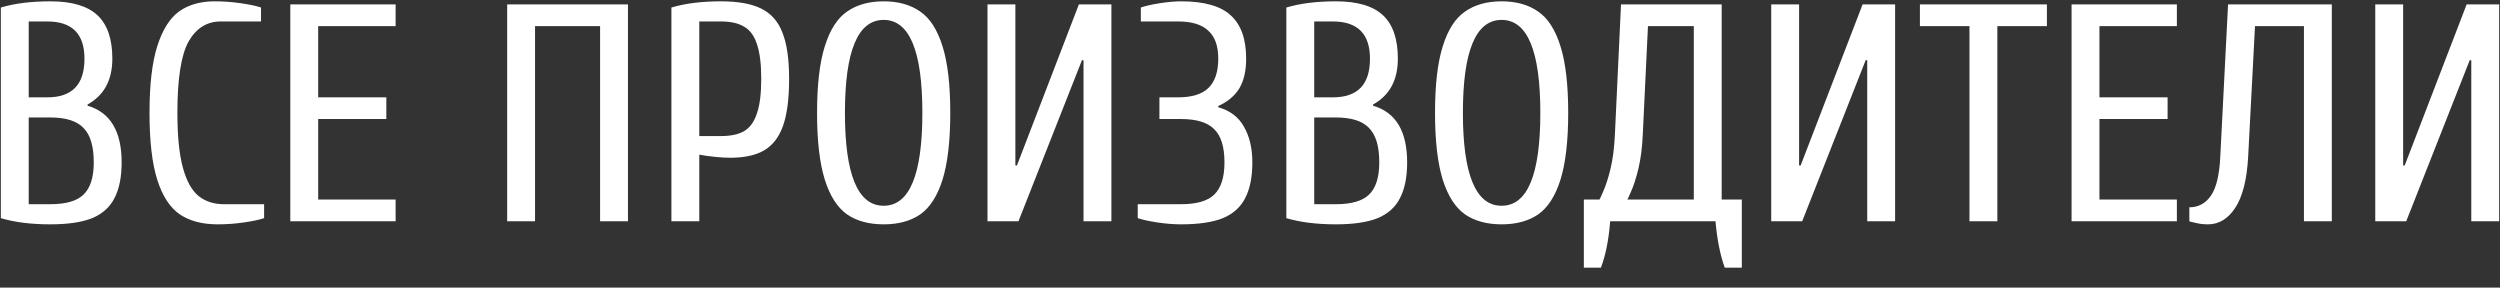 <svg width="113" height="13" viewBox="0 0 113 13" fill="none" xmlns="http://www.w3.org/2000/svg">
<rect x="0" y="0" width="113" height="13" fill="#333333" stroke="none"/>
<path d="M2.278 10.14C1.41 10.14 0.663 10.047 0.038 9.86V0.34C0.663 0.153 1.41 0.06 2.278 0.06C3.248 0.06 3.958 0.27 4.406 0.69C4.854 1.11 5.078 1.763 5.078 2.65C5.078 3.621 4.704 4.311 3.958 4.722V4.778C4.984 5.077 5.498 5.931 5.498 7.34C5.498 8.003 5.39 8.539 5.176 8.95C4.97 9.361 4.634 9.664 4.168 9.86C3.701 10.047 3.071 10.14 2.278 10.14ZM2.138 4.4C2.698 4.4 3.118 4.255 3.398 3.966C3.678 3.677 3.818 3.238 3.818 2.65C3.818 1.53 3.258 0.97 2.138 0.97H1.298V4.4H2.138ZM2.278 9.23C2.978 9.23 3.477 9.085 3.776 8.796C4.084 8.497 4.238 8.012 4.238 7.34C4.238 6.612 4.084 6.094 3.776 5.786C3.477 5.469 2.978 5.31 2.278 5.31H1.298V9.23H2.278ZM9.838 10.14C9.147 10.14 8.578 9.991 8.13 9.692C7.682 9.384 7.341 8.861 7.108 8.124C6.874 7.387 6.758 6.379 6.758 5.1C6.758 3.831 6.874 2.827 7.108 2.09C7.341 1.353 7.668 0.83 8.088 0.522C8.517 0.214 9.054 0.06 9.698 0.06C10.09 0.06 10.482 0.088 10.874 0.144C11.266 0.2 11.574 0.265 11.798 0.34V0.97H9.978C9.352 0.97 8.867 1.273 8.522 1.88C8.186 2.487 8.018 3.56 8.018 5.1C8.018 6.155 8.102 6.985 8.27 7.592C8.438 8.199 8.676 8.623 8.984 8.866C9.292 9.109 9.67 9.23 10.118 9.23H11.938V9.86C11.714 9.935 11.406 10 11.014 10.056C10.631 10.112 10.239 10.14 9.838 10.14ZM13.122 10V0.2H17.882V1.18H14.382V4.4H17.462V5.38H14.382V9.02H17.882V10H13.122ZM22.924 10V0.2H28.384V10H27.124V1.18H24.184V10H22.924ZM30.348 0.34C30.974 0.153 31.72 0.06 32.588 0.06C33.353 0.06 33.956 0.167 34.394 0.382C34.842 0.597 35.164 0.956 35.36 1.46C35.566 1.964 35.668 2.664 35.668 3.56C35.668 4.465 35.575 5.179 35.388 5.702C35.202 6.215 34.912 6.584 34.52 6.808C34.138 7.023 33.633 7.13 33.008 7.13C32.803 7.13 32.565 7.116 32.294 7.088C32.023 7.06 31.795 7.027 31.608 6.99V10H30.348V0.34ZM32.588 6.15C33.027 6.15 33.377 6.075 33.638 5.926C33.9 5.767 34.091 5.501 34.212 5.128C34.343 4.755 34.408 4.232 34.408 3.56C34.408 2.888 34.343 2.365 34.212 1.992C34.091 1.619 33.9 1.357 33.638 1.208C33.377 1.049 33.027 0.97 32.588 0.97H31.608V6.15H32.588ZM39.941 10.14C39.279 10.14 38.728 9.991 38.289 9.692C37.851 9.384 37.515 8.861 37.282 8.124C37.048 7.377 36.931 6.369 36.931 5.1C36.931 3.831 37.048 2.827 37.282 2.09C37.515 1.343 37.851 0.821 38.289 0.522C38.728 0.214 39.279 0.06 39.941 0.06C40.604 0.06 41.155 0.214 41.593 0.522C42.032 0.821 42.368 1.343 42.602 2.09C42.835 2.827 42.952 3.831 42.952 5.1C42.952 6.369 42.835 7.377 42.602 8.124C42.368 8.861 42.032 9.384 41.593 9.692C41.155 9.991 40.604 10.14 39.941 10.14ZM39.941 9.3C41.108 9.3 41.691 7.9 41.691 5.1C41.691 2.3 41.108 0.9 39.941 0.9C38.775 0.9 38.191 2.3 38.191 5.1C38.191 7.9 38.775 9.3 39.941 9.3ZM44.635 10V0.2H45.895V7.48H45.965L48.765 0.2H50.235V10H48.975V2.72H48.905L46.035 10H44.635ZM53.386 10.14C53.05 10.14 52.695 10.112 52.322 10.056C51.949 10 51.65 9.935 51.426 9.86V9.23H53.386C54.086 9.23 54.585 9.085 54.884 8.796C55.192 8.497 55.346 8.012 55.346 7.34C55.346 6.64 55.192 6.141 54.884 5.842C54.585 5.534 54.086 5.38 53.386 5.38H52.406V4.4H53.246C53.871 4.4 54.328 4.26 54.618 3.98C54.916 3.691 55.066 3.247 55.066 2.65C55.066 2.081 54.916 1.661 54.618 1.39C54.328 1.11 53.871 0.97 53.246 0.97H51.566V0.34C51.781 0.265 52.07 0.2 52.434 0.144C52.798 0.088 53.115 0.06 53.386 0.06C54.422 0.06 55.169 0.27 55.626 0.69C56.093 1.11 56.326 1.763 56.326 2.65C56.326 3.201 56.223 3.649 56.018 3.994C55.812 4.33 55.495 4.596 55.066 4.792V4.848C55.598 4.997 55.985 5.291 56.228 5.73C56.48 6.169 56.606 6.705 56.606 7.34C56.606 8.003 56.498 8.539 56.284 8.95C56.078 9.361 55.742 9.664 55.276 9.86C54.809 10.047 54.179 10.14 53.386 10.14ZM60.383 10.14C59.515 10.14 58.768 10.047 58.143 9.86V0.34C58.768 0.153 59.515 0.06 60.383 0.06C61.354 0.06 62.063 0.27 62.511 0.69C62.959 1.11 63.183 1.763 63.183 2.65C63.183 3.621 62.81 4.311 62.063 4.722V4.778C63.09 5.077 63.603 5.931 63.603 7.34C63.603 8.003 63.496 8.539 63.281 8.95C63.076 9.361 62.74 9.664 62.273 9.86C61.806 10.047 61.176 10.14 60.383 10.14ZM60.243 4.4C60.803 4.4 61.223 4.255 61.503 3.966C61.783 3.677 61.923 3.238 61.923 2.65C61.923 1.53 61.363 0.97 60.243 0.97H59.403V4.4H60.243ZM60.383 9.23C61.083 9.23 61.582 9.085 61.881 8.796C62.189 8.497 62.343 8.012 62.343 7.34C62.343 6.612 62.189 6.094 61.881 5.786C61.582 5.469 61.083 5.31 60.383 5.31H59.403V9.23H60.383ZM67.873 10.14C67.21 10.14 66.66 9.991 66.221 9.692C65.782 9.384 65.446 8.861 65.213 8.124C64.98 7.377 64.863 6.369 64.863 5.1C64.863 3.831 64.98 2.827 65.213 2.09C65.446 1.343 65.782 0.821 66.221 0.522C66.66 0.214 67.21 0.06 67.873 0.06C68.536 0.06 69.086 0.214 69.525 0.522C69.964 0.821 70.3 1.343 70.533 2.09C70.766 2.827 70.883 3.831 70.883 5.1C70.883 6.369 70.766 7.377 70.533 8.124C70.3 8.861 69.964 9.384 69.525 9.692C69.086 9.991 68.536 10.14 67.873 10.14ZM67.873 9.3C69.04 9.3 69.623 7.9 69.623 5.1C69.623 2.3 69.04 0.9 67.873 0.9C66.706 0.9 66.123 2.3 66.123 5.1C66.123 7.9 66.706 9.3 67.873 9.3ZM71.59 9.02H72.29C72.29 9.048 72.346 8.931 72.458 8.67C72.579 8.399 72.692 8.054 72.794 7.634C72.897 7.205 72.962 6.71 72.99 6.15L73.27 0.2H77.82V9.02H78.73V12.1H77.96C77.755 11.54 77.615 10.84 77.54 10H72.78C72.715 10.84 72.575 11.54 72.36 12.1H71.59V9.02ZM76.56 9.02V1.18H74.488L74.25 6.15C74.222 6.71 74.157 7.205 74.054 7.634C73.951 8.054 73.84 8.399 73.718 8.67C73.606 8.931 73.55 9.048 73.55 9.02H76.56ZM80.059 10V0.2H81.319V7.48H81.389L84.189 0.2H85.659V10H84.399V2.72H84.329L81.459 10H80.059ZM89.02 10V1.18H86.78V0.2H92.52V1.18H90.28V10H89.02ZM93.635 10V0.2H98.395V1.18H94.895V4.4H97.975V5.38H94.895V9.02H98.395V10H93.635ZM99.798 10.14C99.593 10.14 99.401 10.117 99.224 10.07C99.047 10.033 98.958 10.009 98.958 10V9.37C99.369 9.37 99.695 9.193 99.938 8.838C100.181 8.483 100.321 7.891 100.358 7.06L100.708 0.2H105.398V10H104.138V1.18H101.926L101.618 7.06C101.562 8.115 101.366 8.894 101.03 9.398C100.703 9.893 100.293 10.14 99.798 10.14ZM107.362 10V0.2H108.622V7.48H108.692L111.492 0.2H112.962V10H111.702V2.72H111.632L108.762 10H107.362Z" fill="white"/>
</svg>
